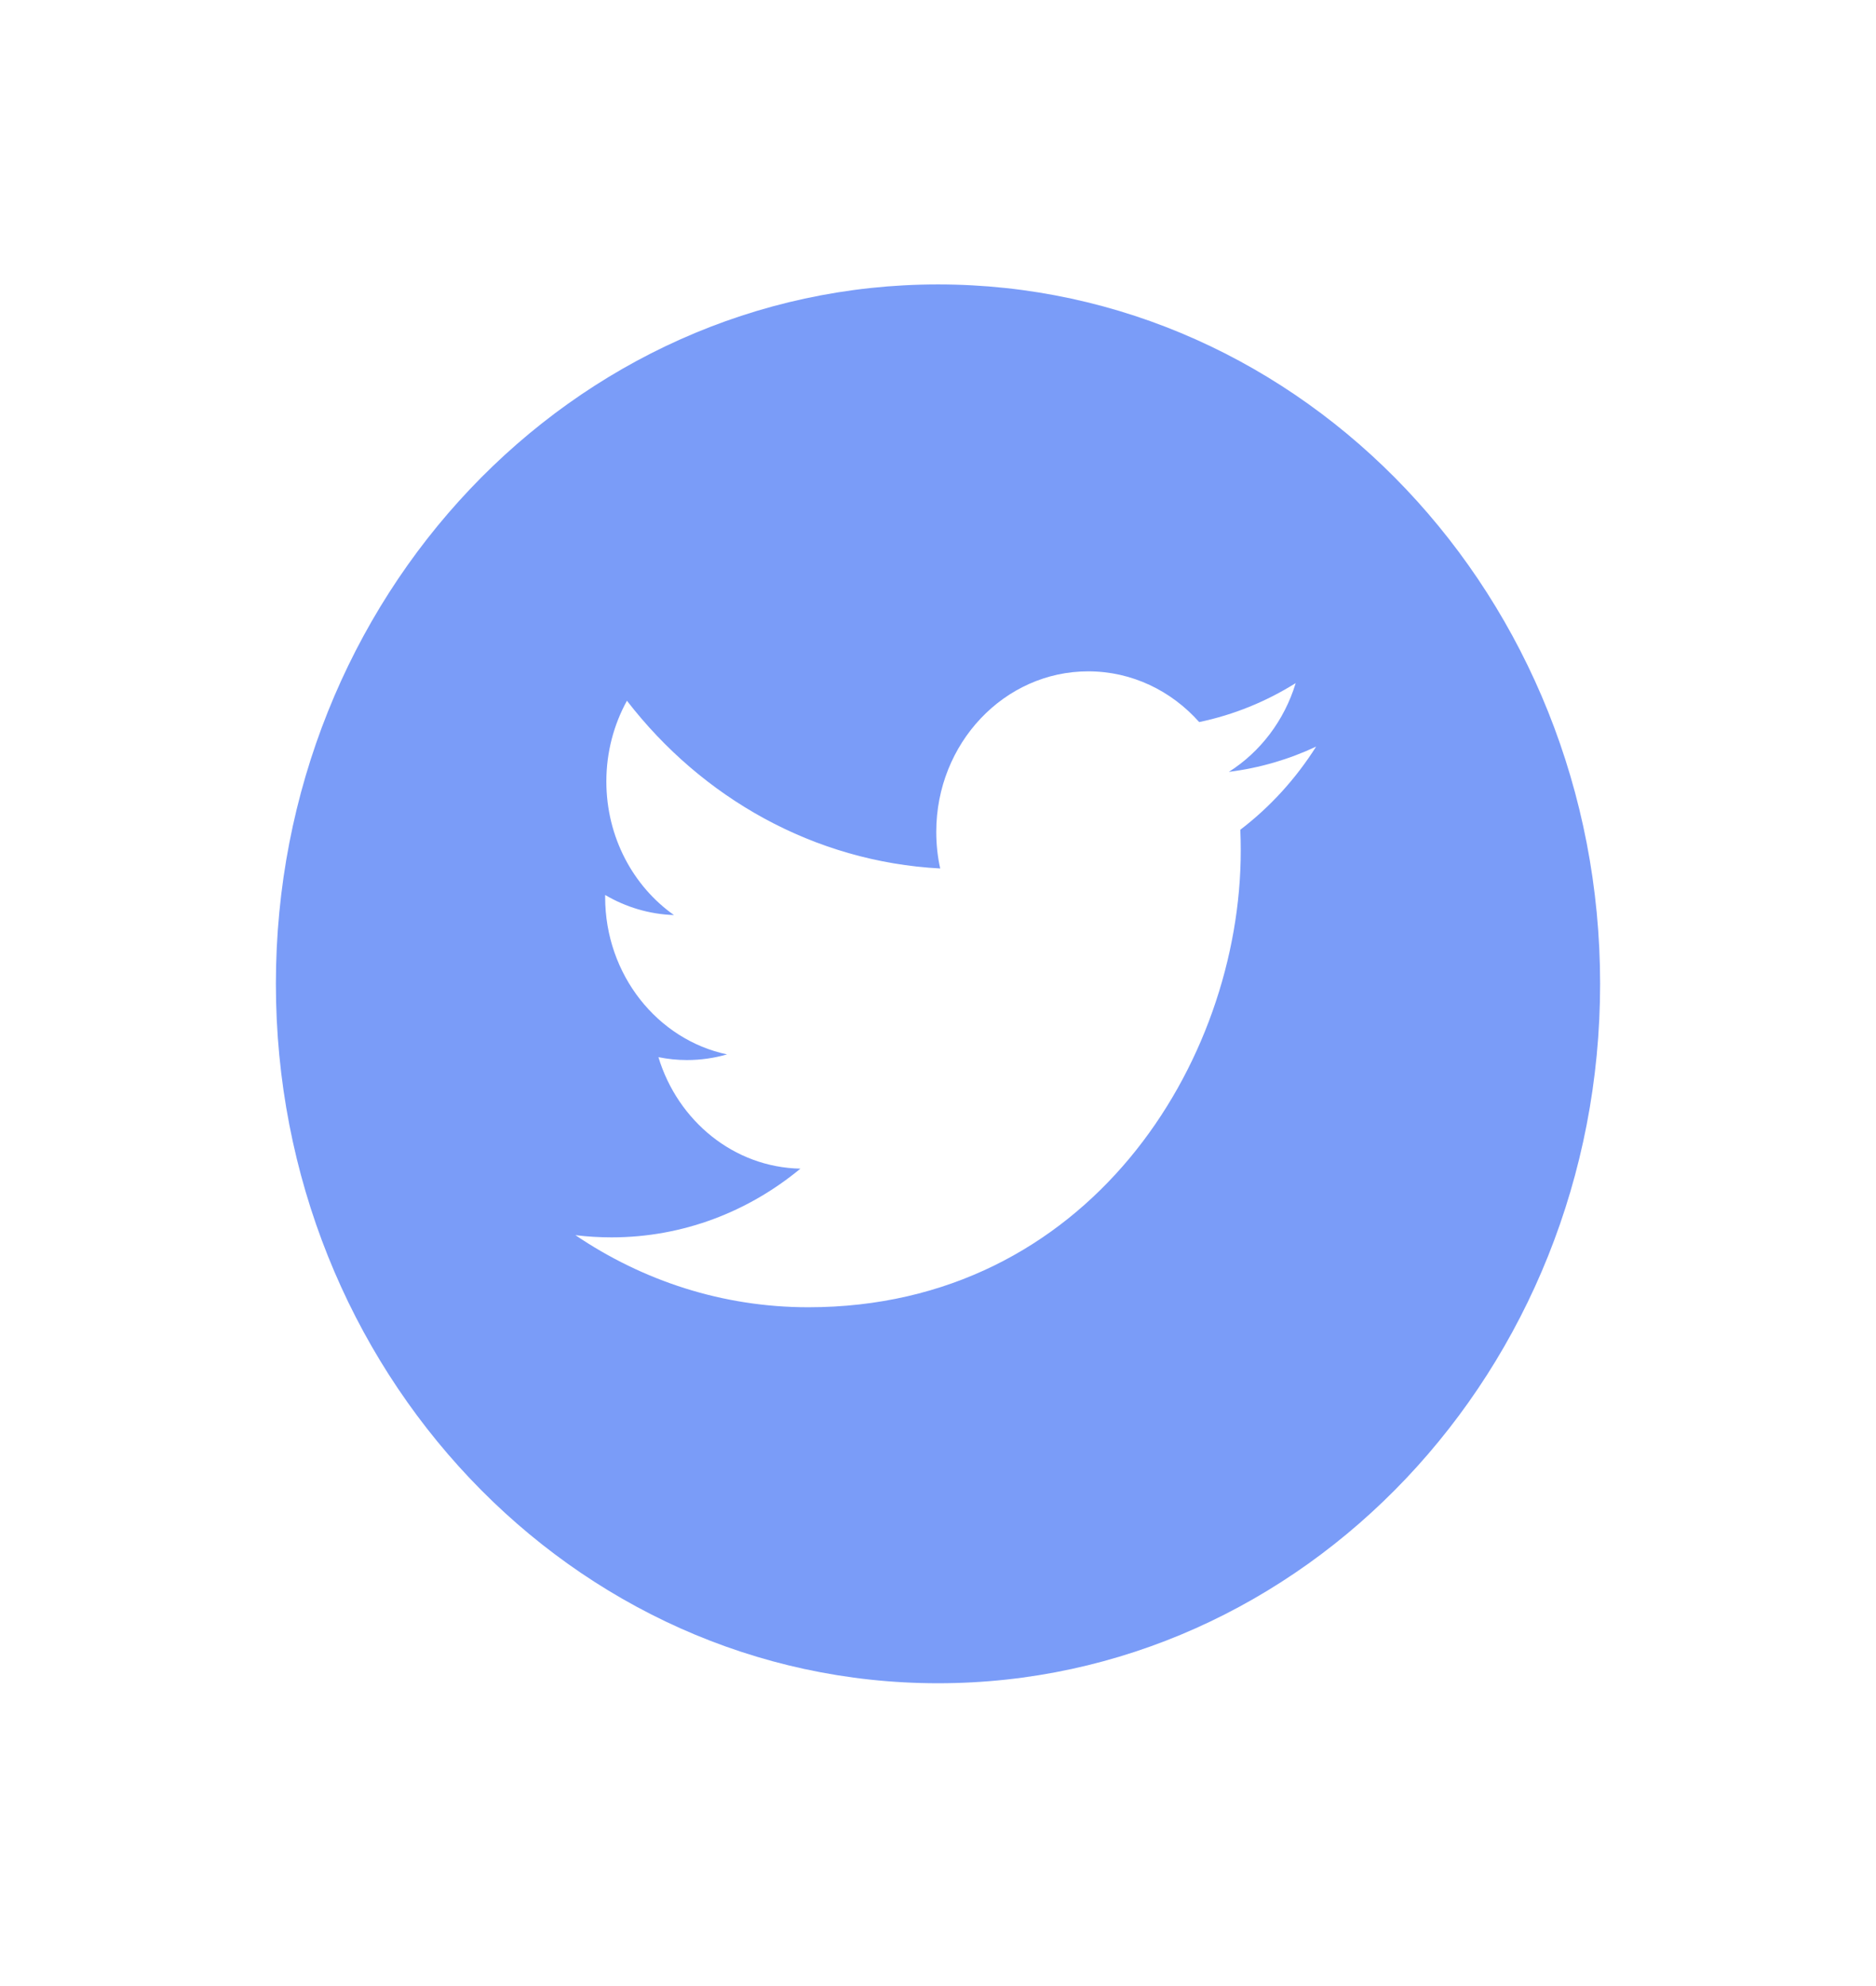<svg width="68" height="72" viewBox="0 0 68 72" fill="none" xmlns="http://www.w3.org/2000/svg">
<g filter="url(#filter0_d)">
<path d="M31 6.311C17.747 6.311 7 17.665 7 31.667C7 45.669 17.747 57.023 31 57.023C44.253 57.023 55 45.669 55 31.667C55 17.665 44.253 6.311 31 6.311ZM41.958 26.081C41.969 26.331 41.974 26.581 41.974 26.833C41.974 34.524 36.433 43.392 26.3 43.392H26.301H26.3C23.189 43.392 20.295 42.429 17.857 40.778C18.288 40.832 18.726 40.858 19.171 40.858C21.752 40.858 24.127 39.928 26.013 38.367C23.601 38.32 21.568 36.637 20.866 34.325C21.202 34.393 21.547 34.43 21.901 34.43C22.404 34.43 22.891 34.358 23.354 34.225C20.834 33.692 18.935 31.338 18.935 28.52C18.935 28.494 18.935 28.47 18.936 28.446C19.678 28.882 20.527 29.144 21.43 29.174C19.951 28.131 18.979 26.348 18.979 24.329C18.979 23.263 19.252 22.264 19.725 21.404C22.442 24.925 26.502 27.241 31.08 27.485C30.985 27.058 30.937 26.614 30.937 26.157C30.937 22.945 33.404 20.338 36.446 20.338C38.031 20.338 39.462 21.046 40.467 22.177C41.722 21.916 42.9 21.431 43.965 20.765C43.553 22.123 42.68 23.263 41.542 23.983C42.657 23.843 43.719 23.53 44.706 23.067C43.969 24.234 43.034 25.259 41.958 26.081Z" fill="#7A9CF8"/>
</g>
<defs>
<filter id="filter0_d" x="0" y="0.311" width="68" height="70.712" filterUnits="userSpaceOnUse" color-interpolation-filters="sRGB">
<feFlood flood-opacity="0" result="BackgroundImageFix"/>
<feColorMatrix in="SourceAlpha" type="matrix" values="0 0 0 0 0 0 0 0 0 0 0 0 0 0 0 0 0 0 127 0" result="hardAlpha"/>
<feOffset dx="3" dy="4"/>
<feGaussianBlur stdDeviation="5"/>
<feComposite in2="hardAlpha" operator="out"/>
<feColorMatrix type="matrix" values="0 0 0 0 0.325 0 0 0 0 0.306 0 0 0 0 0.29 0 0 0 0.19 0"/>
<feBlend mode="normal" in2="BackgroundImageFix" result="effect1_dropShadow"/>
<feBlend mode="normal" in="SourceGraphic" in2="effect1_dropShadow" result="shape"/>
</filter>
</defs>
</svg>
